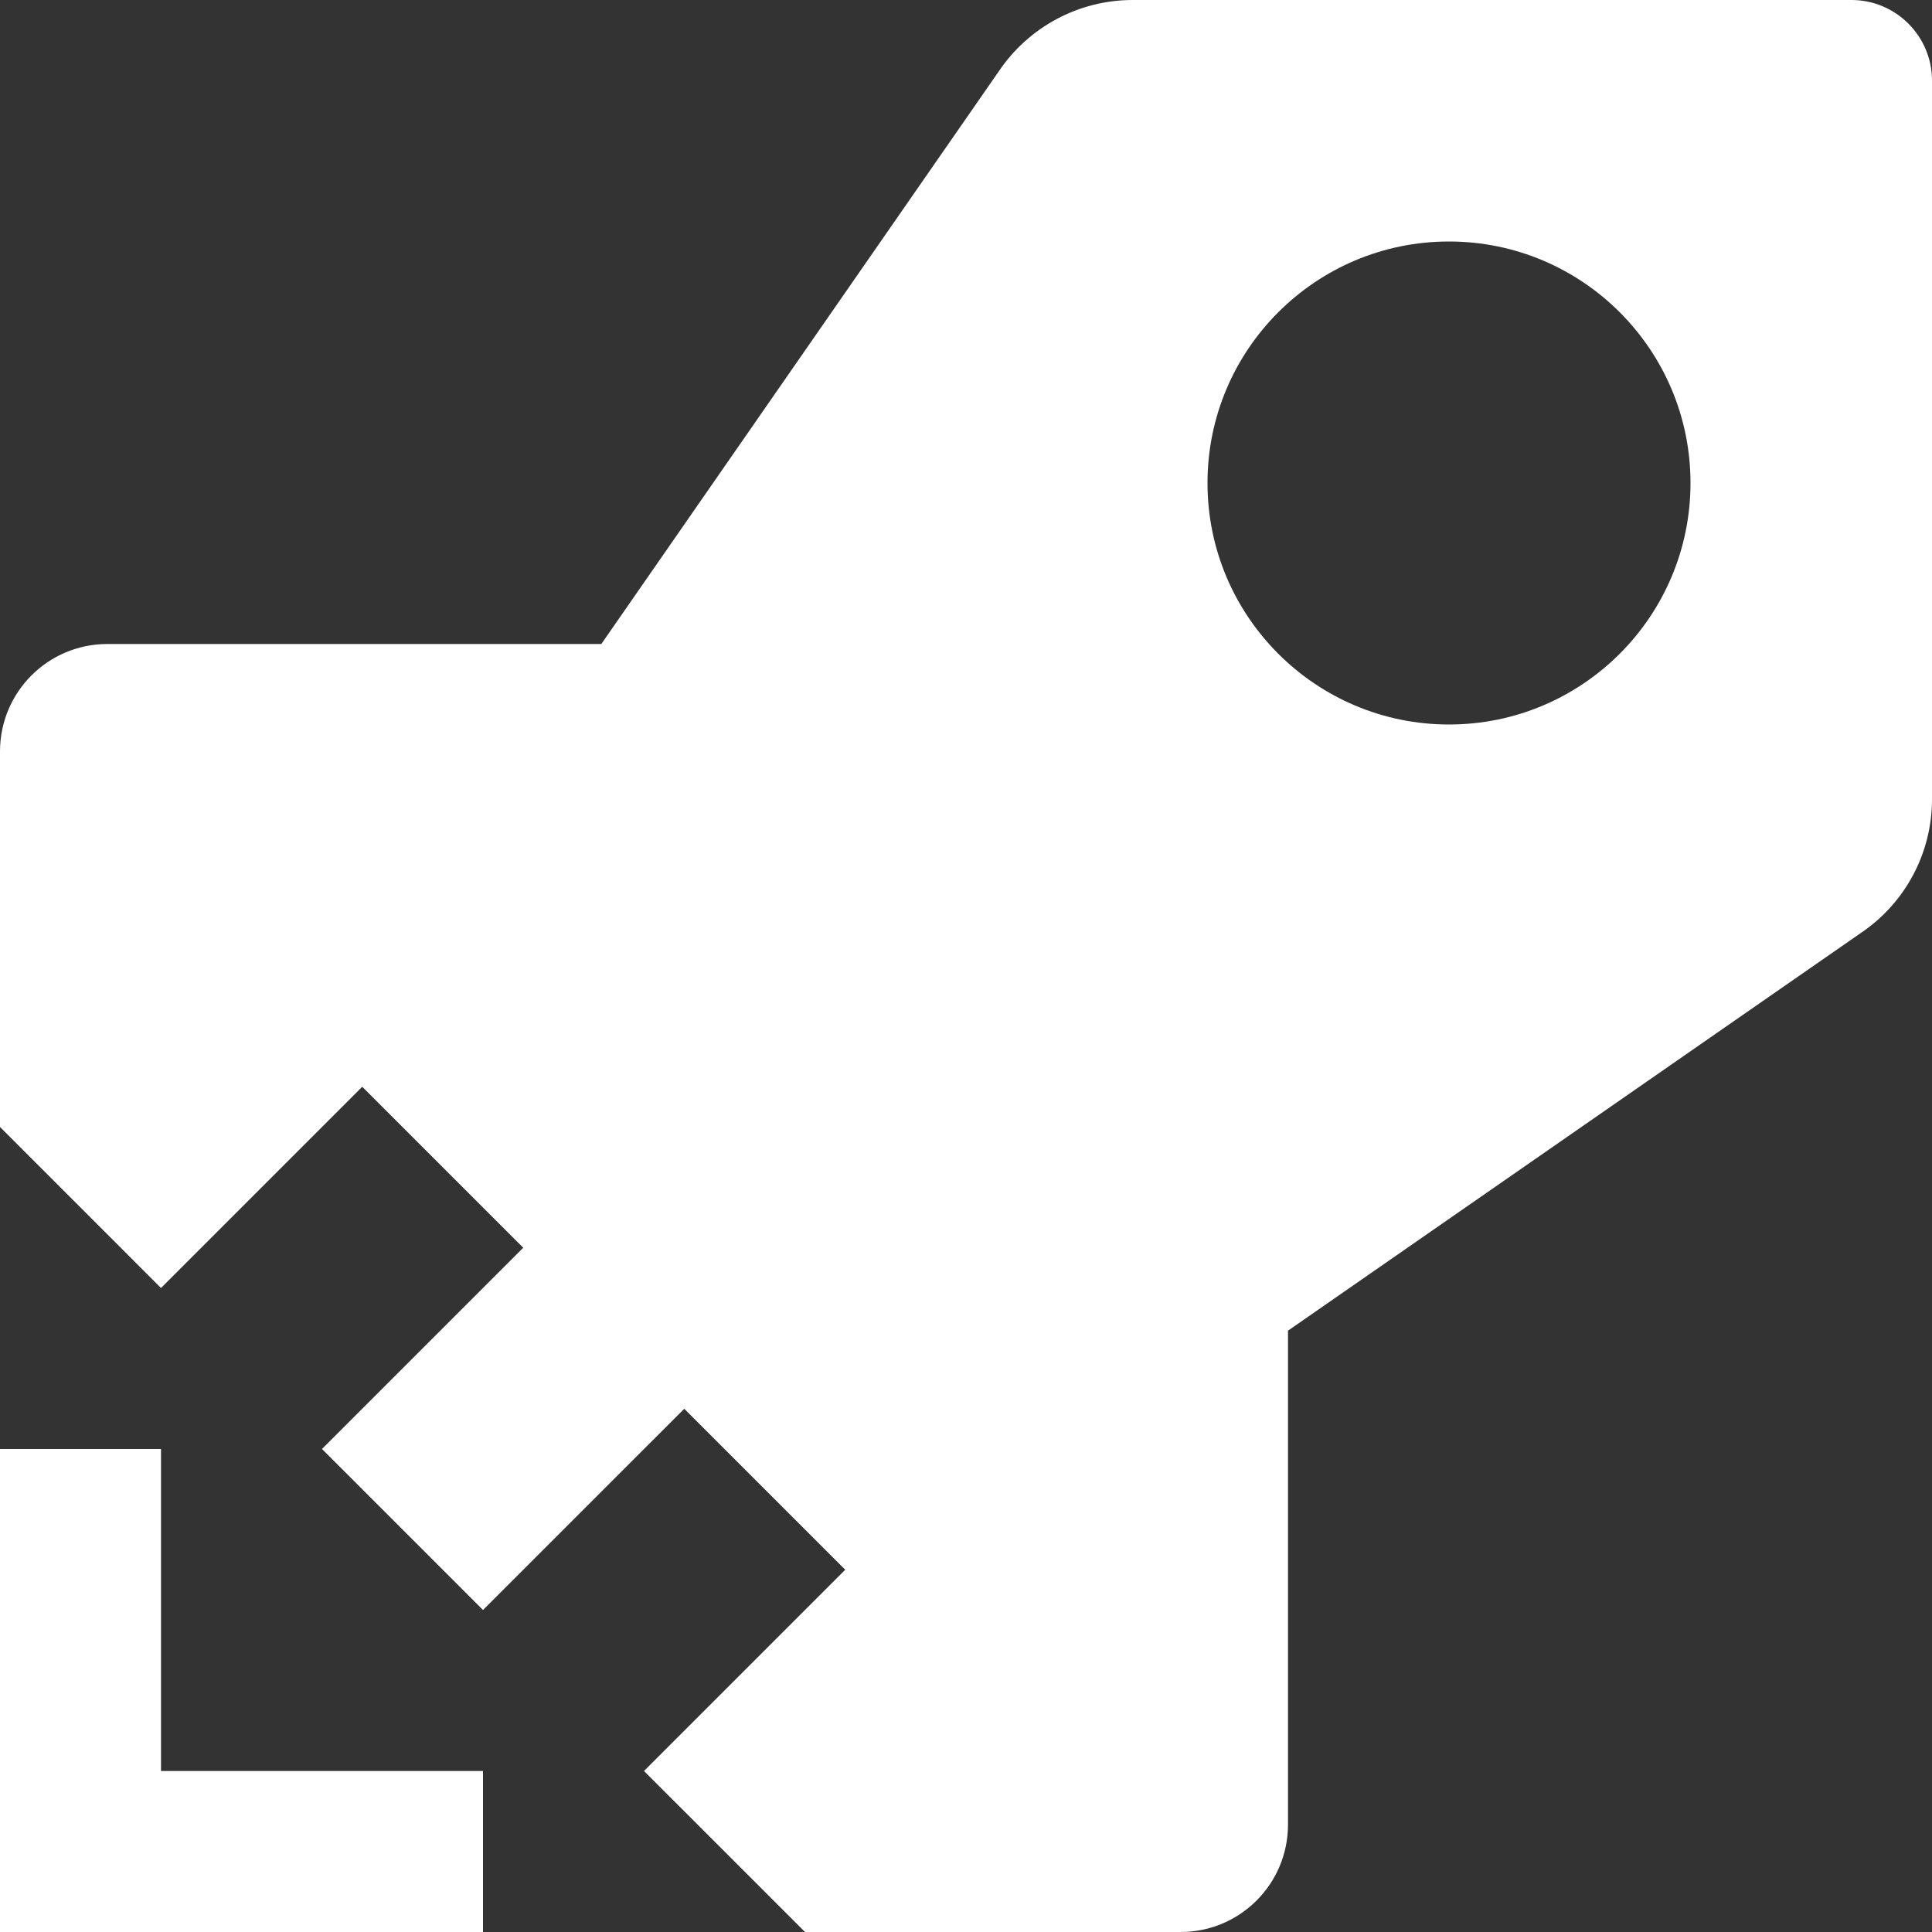 ﻿<svg width="12" height="12" viewBox="0 0 12 12" fill="none" xmlns="http://www.w3.org/2000/svg" x="5" y="4">
    <rect x="0" y="0" width="12" height="12" fill="#333333" stroke="none"/>
    <g>
        <path fill-rule="evenodd" clip-rule="evenodd" d="M0 9H1V11H3L3 12H0V9Z" fill="white"/>
        <path fill-rule="evenodd" clip-rule="evenodd" d="M0.667 4H3.735L6.203 0.444C6.389 0.167 6.701 0 7.035 0H11.5C11.776 0 12 0.225 12 0.5V4.965C12 5.299 11.833 5.611 11.555 5.797L8 8.265V11.333C8 11.701 7.702 12 7.333 12H5L4 11L5.25 9.75L4.25 8.75L3 10L2 9L3.25 7.75L2.25 6.75L1 8L0 7V4.667C0 4.299 0.298 4 0.667 4ZM10.5 3C10.5 3.828 9.828 4.5 9 4.5C8.172 4.5 7.5 3.828 7.5 3C7.5 2.172 8.172 1.5 9 1.5C9.828 1.5 10.5 2.172 10.5 3Z" fill="white"/>
    </g>
</svg>

